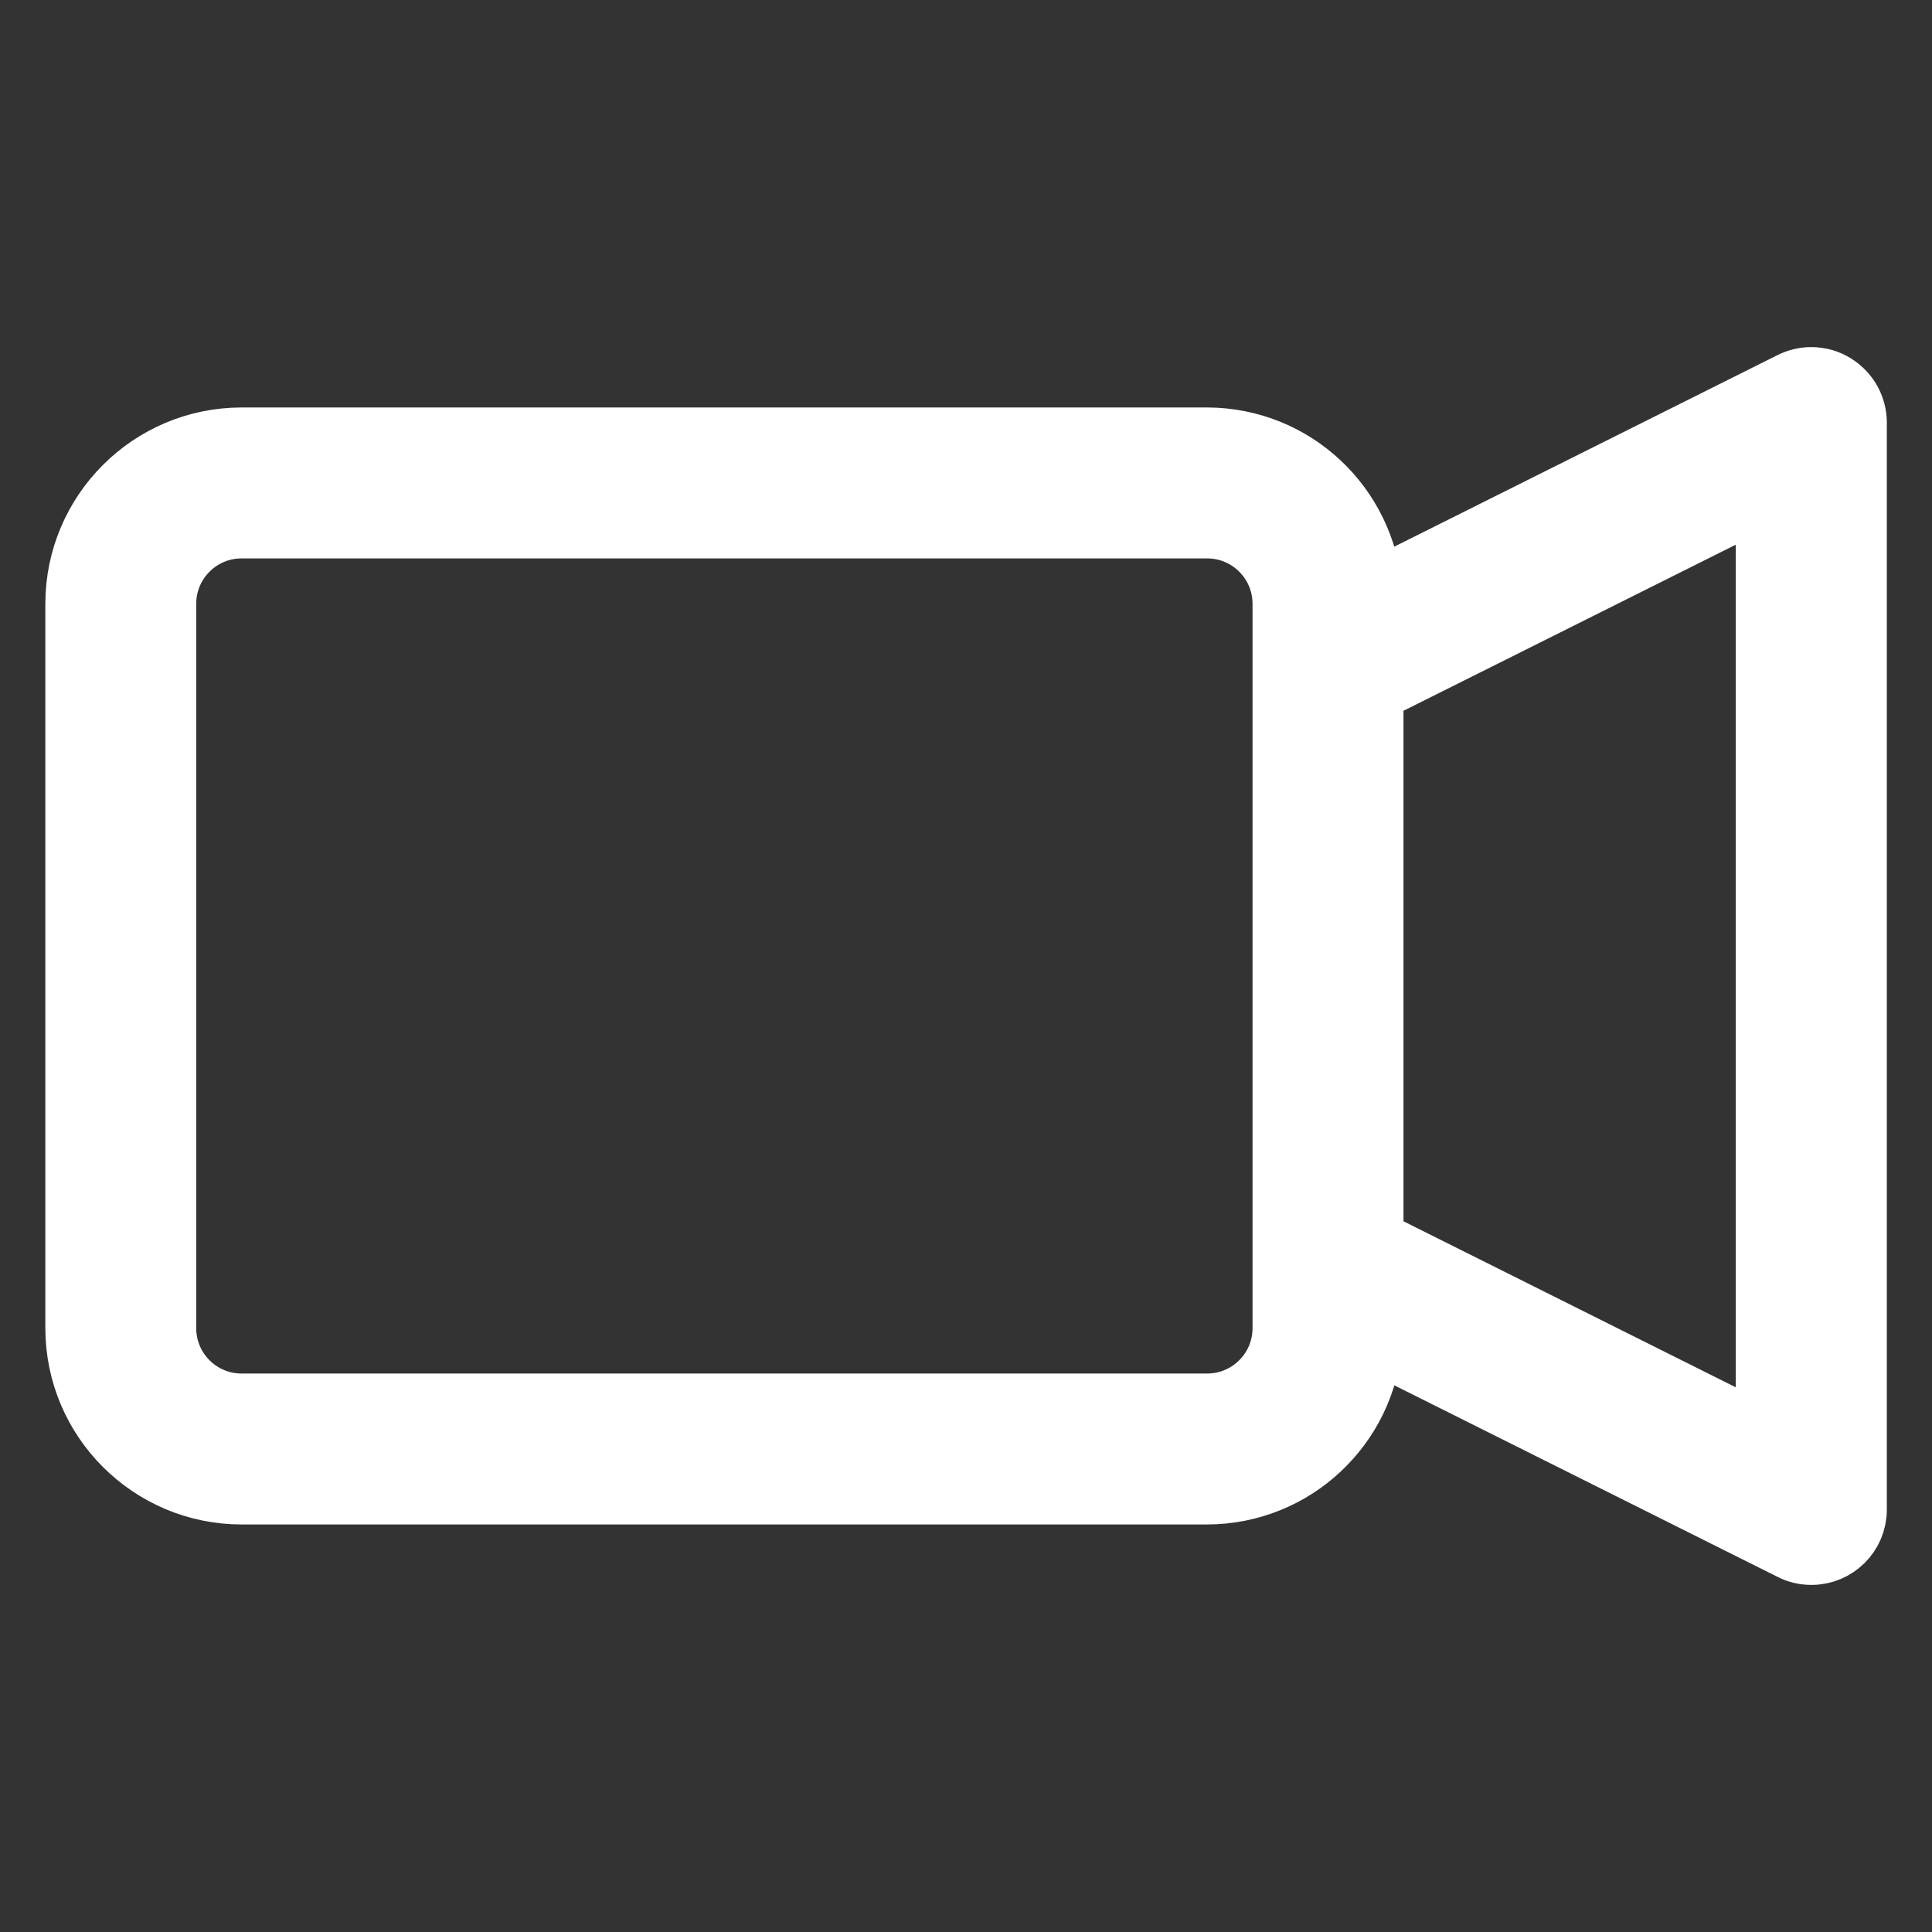 <!DOCTYPE svg PUBLIC "-//W3C//DTD SVG 1.1//EN" "http://www.w3.org/Graphics/SVG/1.1/DTD/svg11.dtd">
<!-- Uploaded to: SVG Repo, www.svgrepo.com, Transformed by: SVG Repo Mixer Tools -->
<svg fill="#ffffff" width="800px" height="800px" viewBox="0 0 32 32" version="1.1" xmlns="http://www.w3.org/2000/svg" stroke="#ffffff">
<rect x="0" y="0" width="32" height="32" fill="#333333" stroke="none"/>
<g id="SVGRepo_bgCarrier" stroke-width="0"/>
<g id="SVGRepo_tracerCarrier" stroke-linecap="round" stroke-linejoin="round"/>
<g id="SVGRepo_iconCarrier"> <title>video-camera</title> <path d="M30.395 6.362c-0.112-0.071-0.248-0.113-0.395-0.113-0.122 0-0.238 0.030-0.34 0.082l0.004-0.002-6.938 3.468c-0.106-1.426-1.287-2.543-2.729-2.548h-15.996c-1.518 0.002-2.748 1.232-2.75 2.75v12.001c0.002 1.518 1.232 2.748 2.75 2.75h15.996c1.443-0.005 2.623-1.122 2.729-2.538l0.001-0.009 6.939 3.468c0.097 0.050 0.211 0.080 0.333 0.080 0.001 0 0.002 0 0.003 0h-0c0.001 0 0.001 0 0.002 0 0.413 0 0.748-0.335 0.748-0.748 0-0.001 0-0.001 0-0.002v0-18c-0-0.268-0.141-0.503-0.352-0.636l-0.003-0.002zM21.246 22c-0.001 0.69-0.56 1.249-1.25 1.25h-15.996c-0.69-0.001-1.249-0.56-1.25-1.25v-12.001c0.001-0.69 0.56-1.249 1.25-1.25h15.996c0.69 0.001 1.249 0.56 1.25 1.25v12.001zM29.25 23.787l-6.504-3.25v-9.073l6.504-3.251z"/> </g>
</svg>